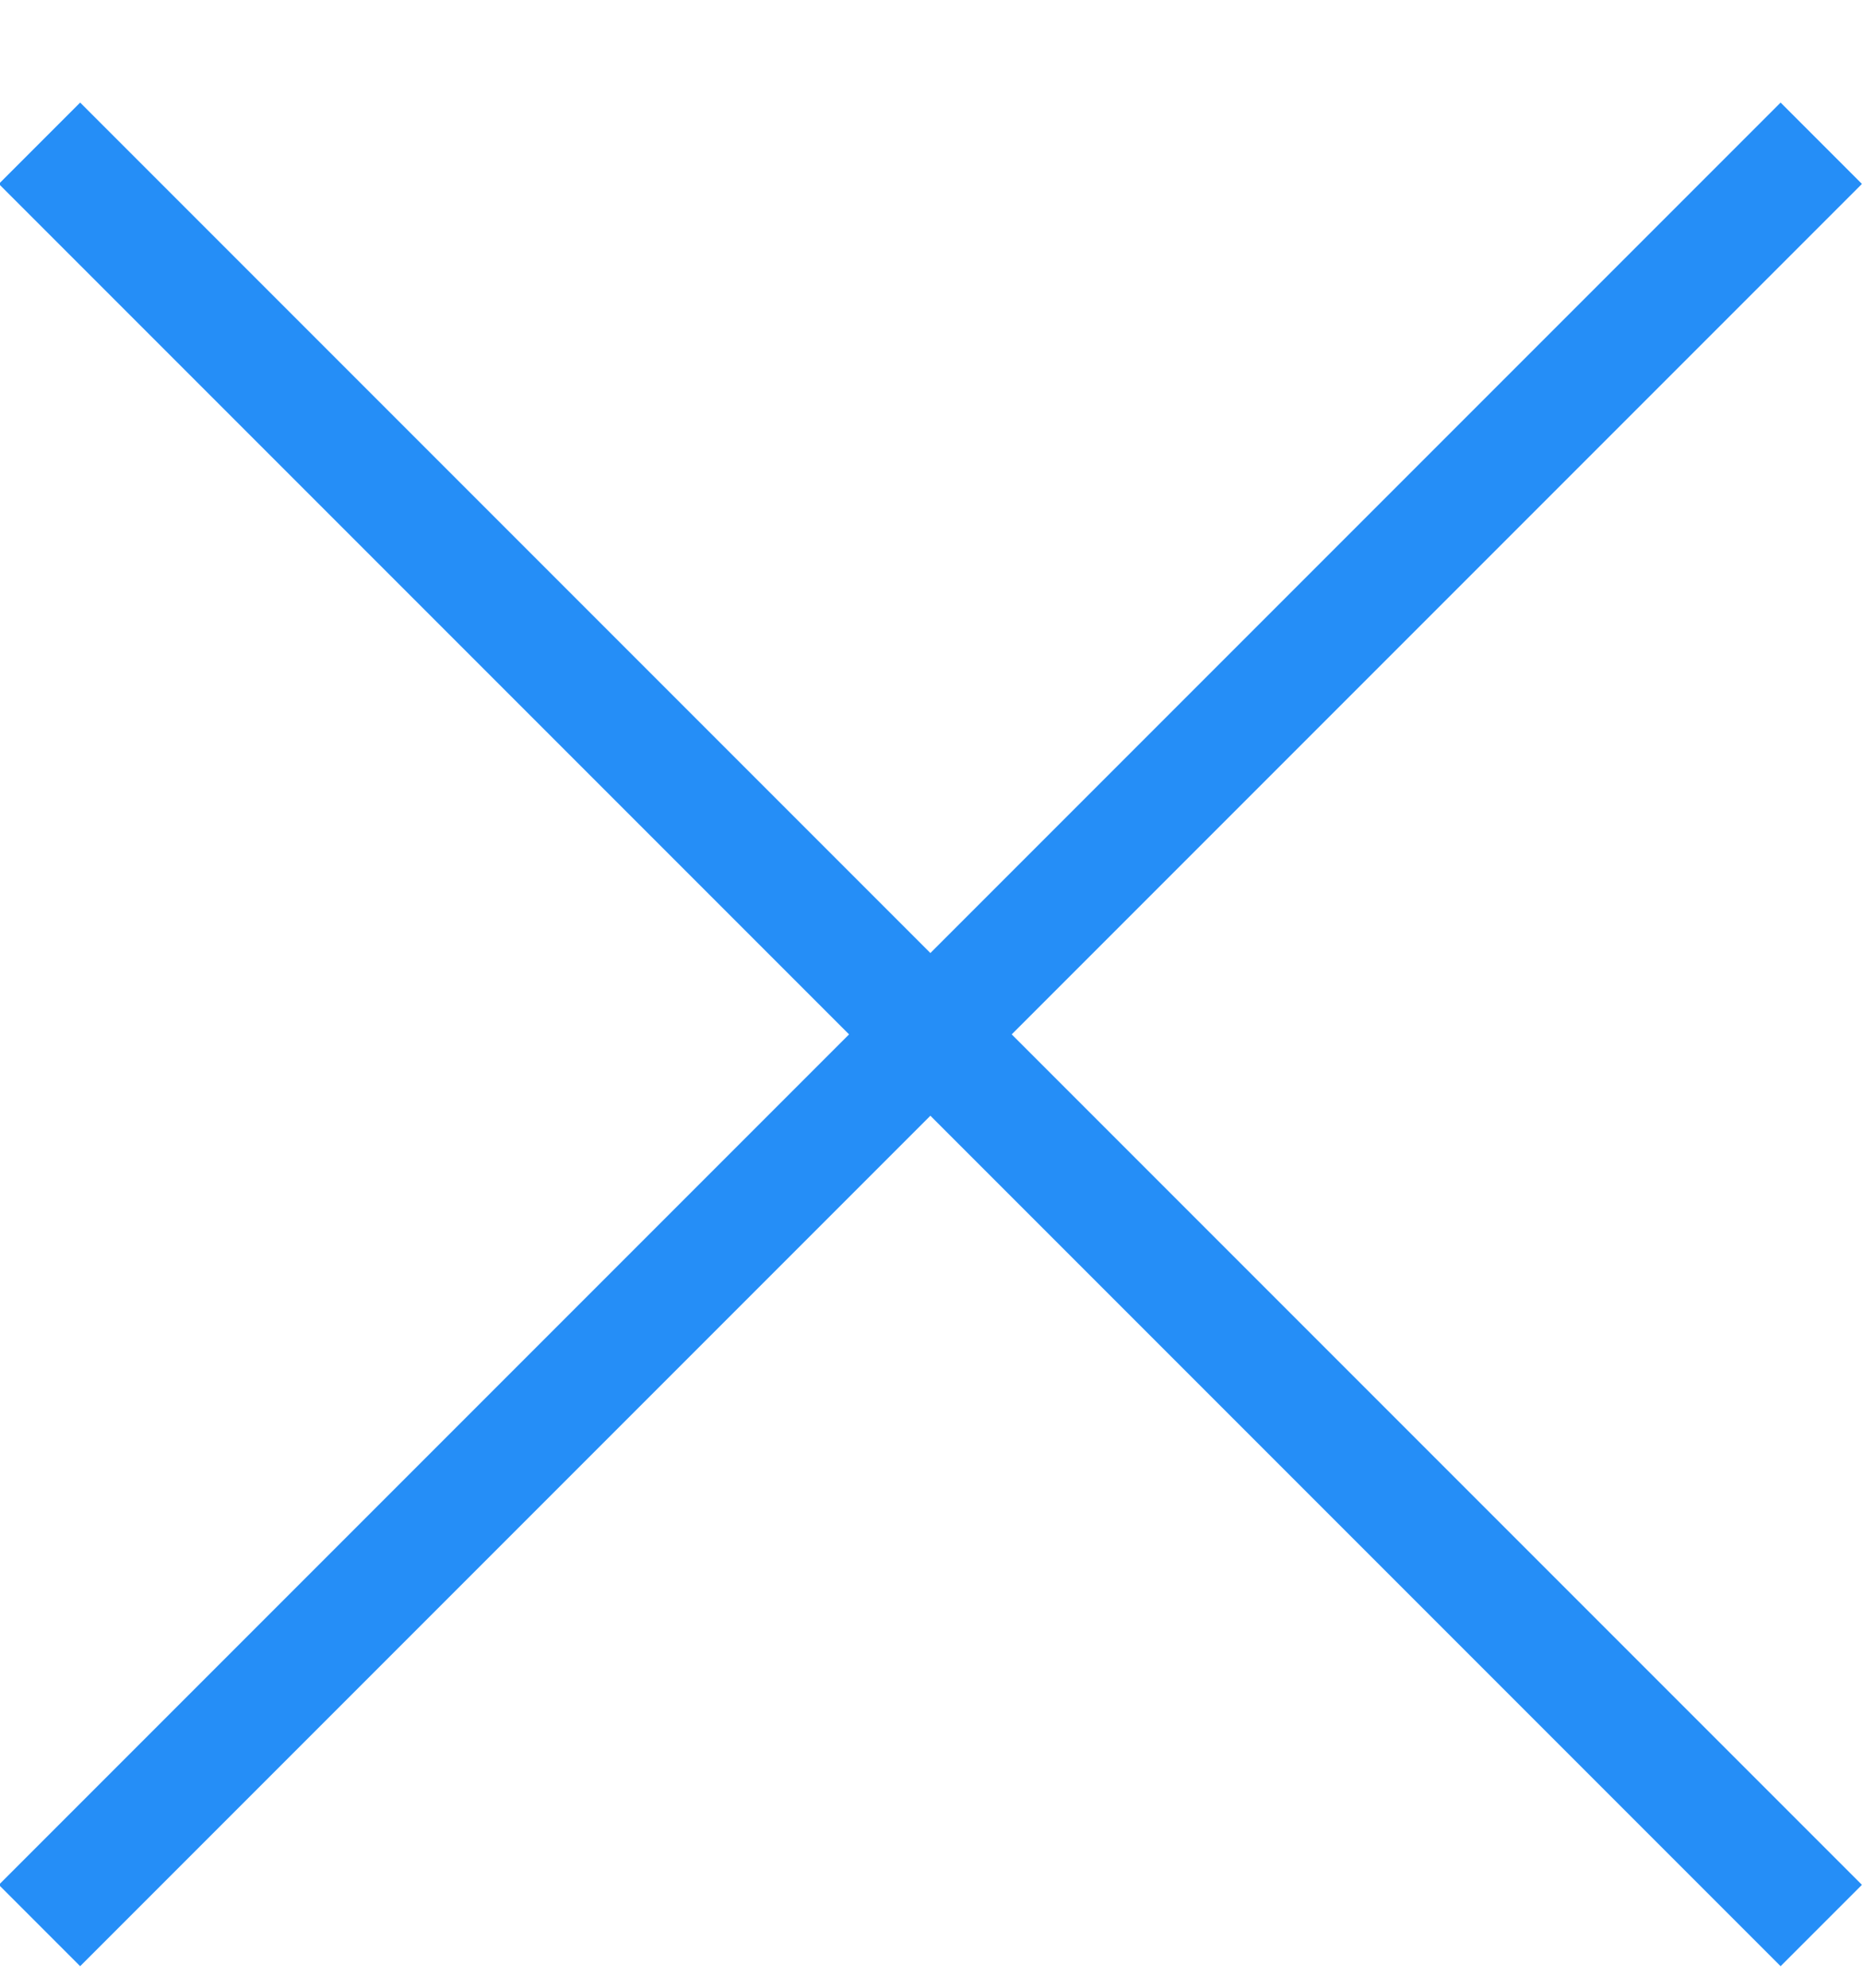 <svg width="15" height="16" viewBox="0 0 15 16" fill="none" xmlns="http://www.w3.org/2000/svg">
<path d="M0.318 1.153L14.664 15.499" stroke="#258EF7" stroke-width="0.926"/>
<path d="M14.664 1.153L0.318 15.499" stroke="#258EF7" stroke-width="0.926"/>
</svg>
